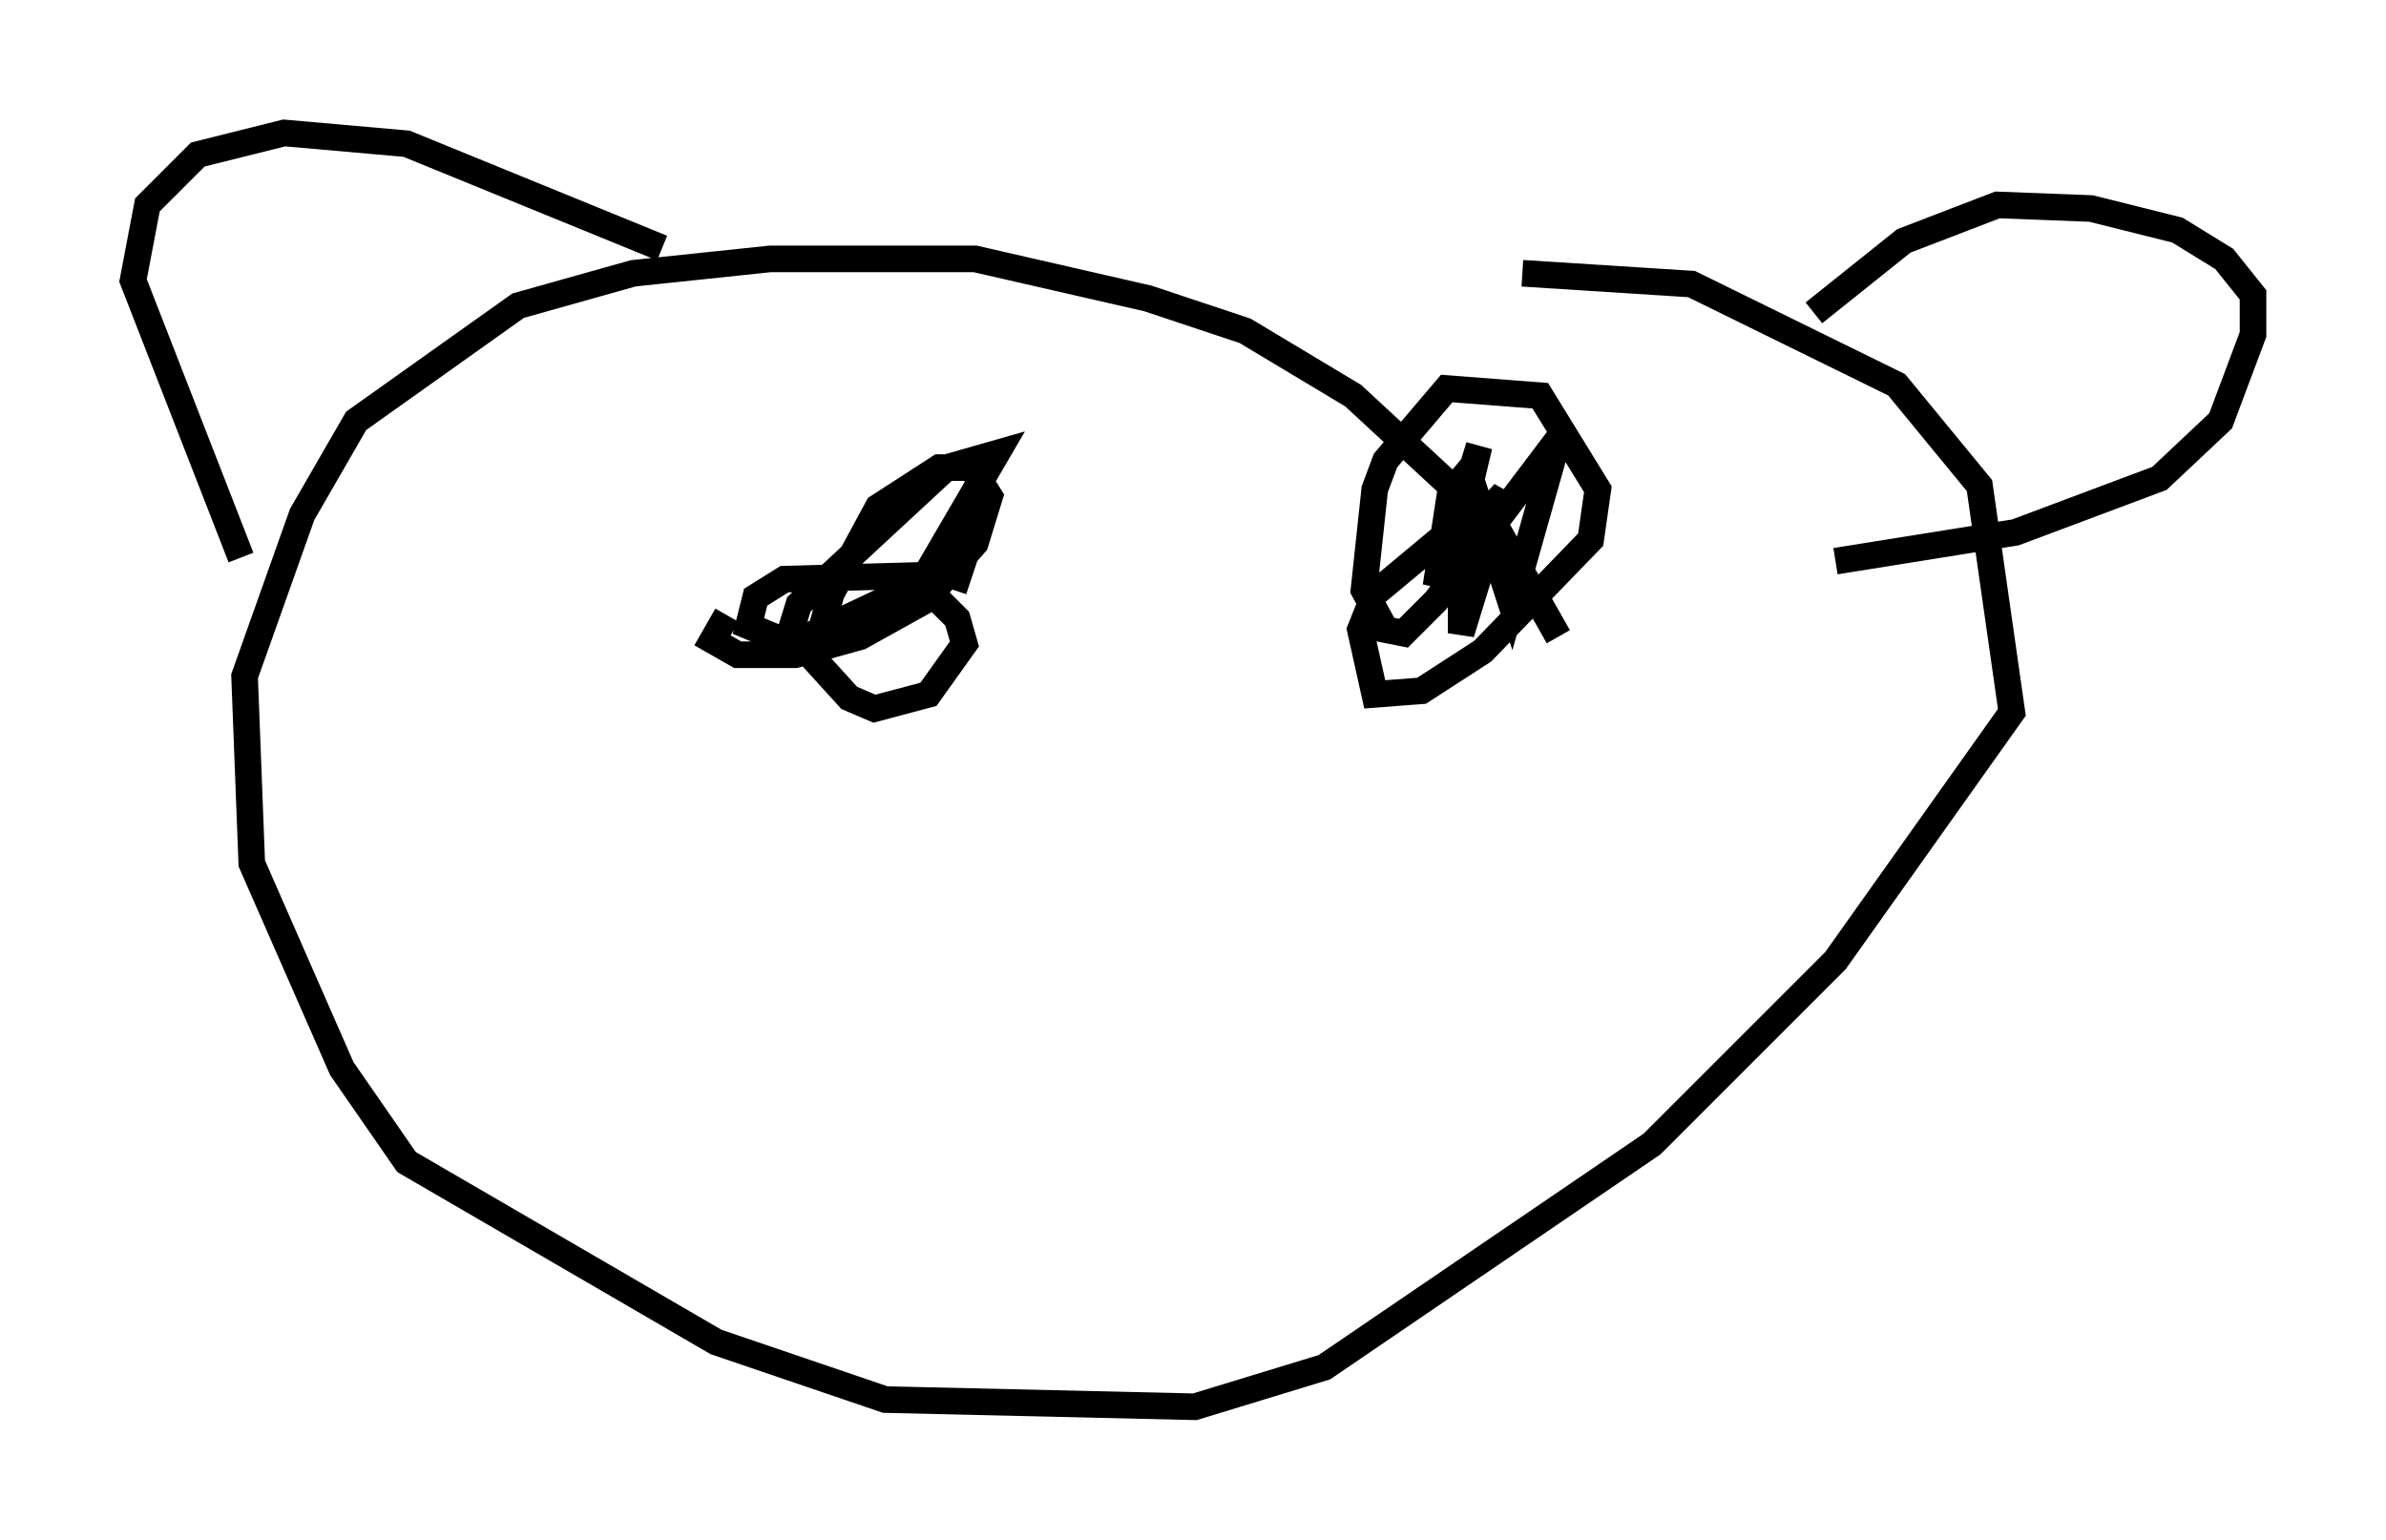 <?xml version="1.0" encoding="utf-8" ?>
<svg baseProfile="full" height="57.902" version="1.1" width="89.701" xmlns="http://www.w3.org/2000/svg" xmlns:ev="http://www.w3.org/2001/xml-events" xmlns:xlink="http://www.w3.org/1999/xlink"><defs /><rect fill="white" height="57.902" width="89.701" x="0" y="0" /><path d="M61.427, 31.116 m-2.842, -7.172 l-2.3, -4.059 -5.413, -5.007 l-4.059, -2.436 -3.654, -1.218 l-6.495, -1.488 -7.713, 0.0 l-5.142, 0.541 -4.33, 1.218 l-6.089, 4.33 -2.03, 3.518 l-2.165, 6.089 0.271, 7.036 l3.383, 7.713 2.436, 3.518 l11.637, 6.766 6.36, 2.165 l11.637, 0.271 4.871, -1.488 l12.314, -8.39 6.901, -6.901 l6.631, -9.337 -1.218, -8.525 l-3.112, -3.789 -7.713, -3.789 l-6.36, -0.406 m-48.173, 10.69 l-4.059, -10.419 0.541, -2.842 l1.894, -1.894 3.248, -0.812 l4.601, 0.406 9.607, 3.924 m43.301, 2.436 l3.383, -2.706 3.518, -1.353 l3.518, 0.135 3.248, 0.812 l1.759, 1.083 1.083, 1.353 l0.0, 1.488 -1.218, 3.248 l-2.3, 2.165 -5.413, 2.03 l-6.766, 1.083 m-41.677, 2.03 l-0.541, 0.947 0.947, 0.541 l2.165, 0.0 2.436, -0.677 l2.436, -1.353 1.894, -2.165 l0.541, -1.759 -0.677, -1.083 l-1.218, 0.0 -2.3, 1.488 l-1.759, 3.248 -0.677, 2.436 l1.353, 1.488 0.947, 0.406 l2.03, -0.541 1.353, -1.894 l-0.271, -0.947 -1.624, -1.624 l-4.871, 0.135 -1.083, 0.677 l-0.271, 1.083 1.624, 0.677 l4.871, -2.3 2.842, -4.871 l-1.894, 0.541 -5.548, 5.142 l-0.541, 1.759 1.488, -0.271 l3.518, -2.03 2.03, -2.03 l-0.677, 2.03 m18.268, -1.894 l-2.436, 2.03 -0.541, 1.353 l0.541, 2.436 1.759, -0.135 l2.3, -1.488 4.059, -4.195 l0.271, -1.894 -2.165, -3.518 l-3.518, -0.271 -2.3, 2.706 l-0.406, 1.083 -0.406, 3.789 l0.812, 1.488 0.677, 0.135 l1.218, -1.218 4.601, -6.089 l-1.759, 6.225 -1.624, -5.007 l-0.677, 0.812 -0.541, 3.518 l1.624, -5.277 -0.677, 2.842 l0.0, 4.195 1.624, -5.277 l-1.353, 1.488 -0.406, 1.759 " fill="none" stroke="black" stroke-width="1" /></svg>